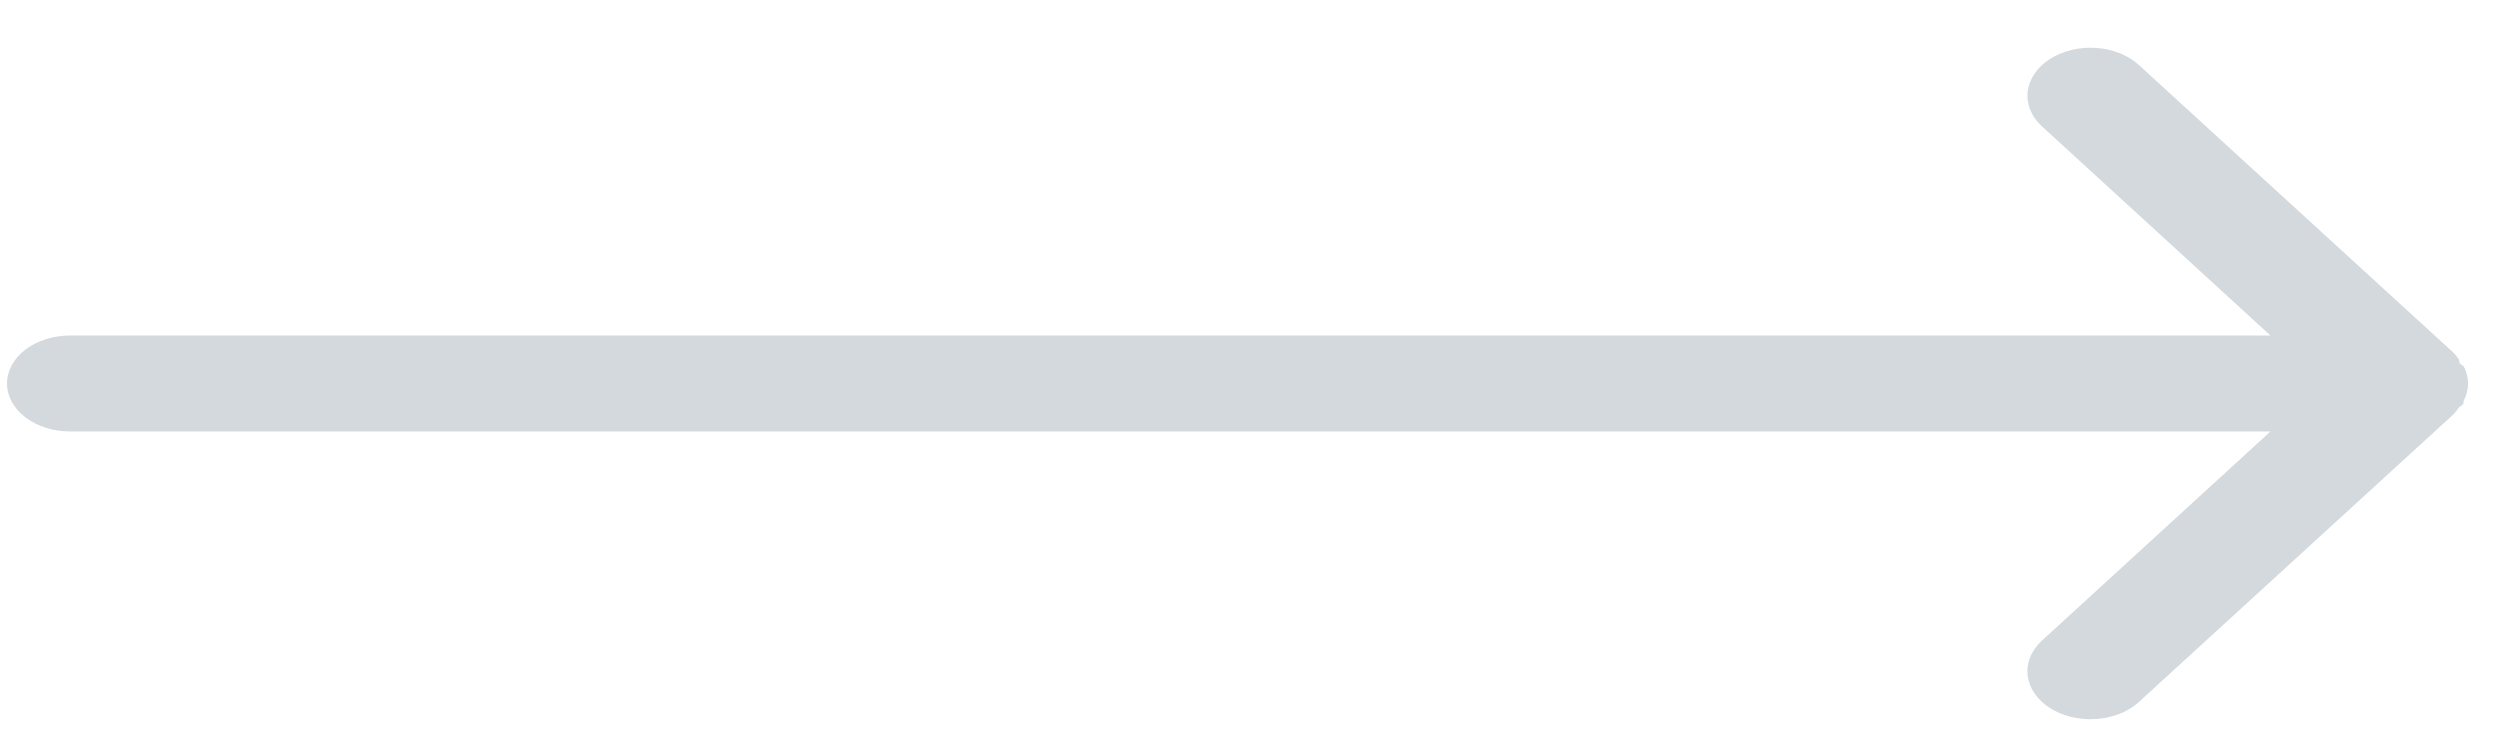 <svg width="47" height="14" viewBox="0 0 47 14" fill="none" xmlns="http://www.w3.org/2000/svg">
<path d="M1.315 6.308L42.685 6.308L38.39 2.377C38.189 2.193 38.093 1.956 38.121 1.717C38.15 1.479 38.302 1.259 38.544 1.106C38.785 0.953 39.097 0.879 39.41 0.901C39.723 0.923 40.011 1.039 40.212 1.223L46.128 6.633C46.167 6.676 46.203 6.721 46.234 6.768C46.234 6.813 46.234 6.84 46.317 6.885C46.371 6.989 46.399 7.099 46.4 7.21C46.399 7.321 46.371 7.431 46.317 7.534C46.317 7.579 46.317 7.607 46.234 7.652C46.203 7.699 46.167 7.744 46.128 7.787L40.212 13.196C40.101 13.298 39.962 13.38 39.804 13.436C39.647 13.492 39.475 13.521 39.301 13.521C39.025 13.521 38.757 13.448 38.544 13.314C38.424 13.238 38.325 13.145 38.252 13.04C38.18 12.935 38.135 12.82 38.121 12.702C38.107 12.584 38.123 12.465 38.169 12.352C38.215 12.239 38.291 12.133 38.39 12.042L42.685 8.111L1.315 8.111C1.001 8.111 0.7 8.016 0.479 7.847C0.257 7.678 0.132 7.449 0.132 7.21C0.132 6.971 0.257 6.741 0.479 6.572C0.7 6.403 1.001 6.308 1.315 6.308Z" fill="#D3D9DD"/>
</svg>
